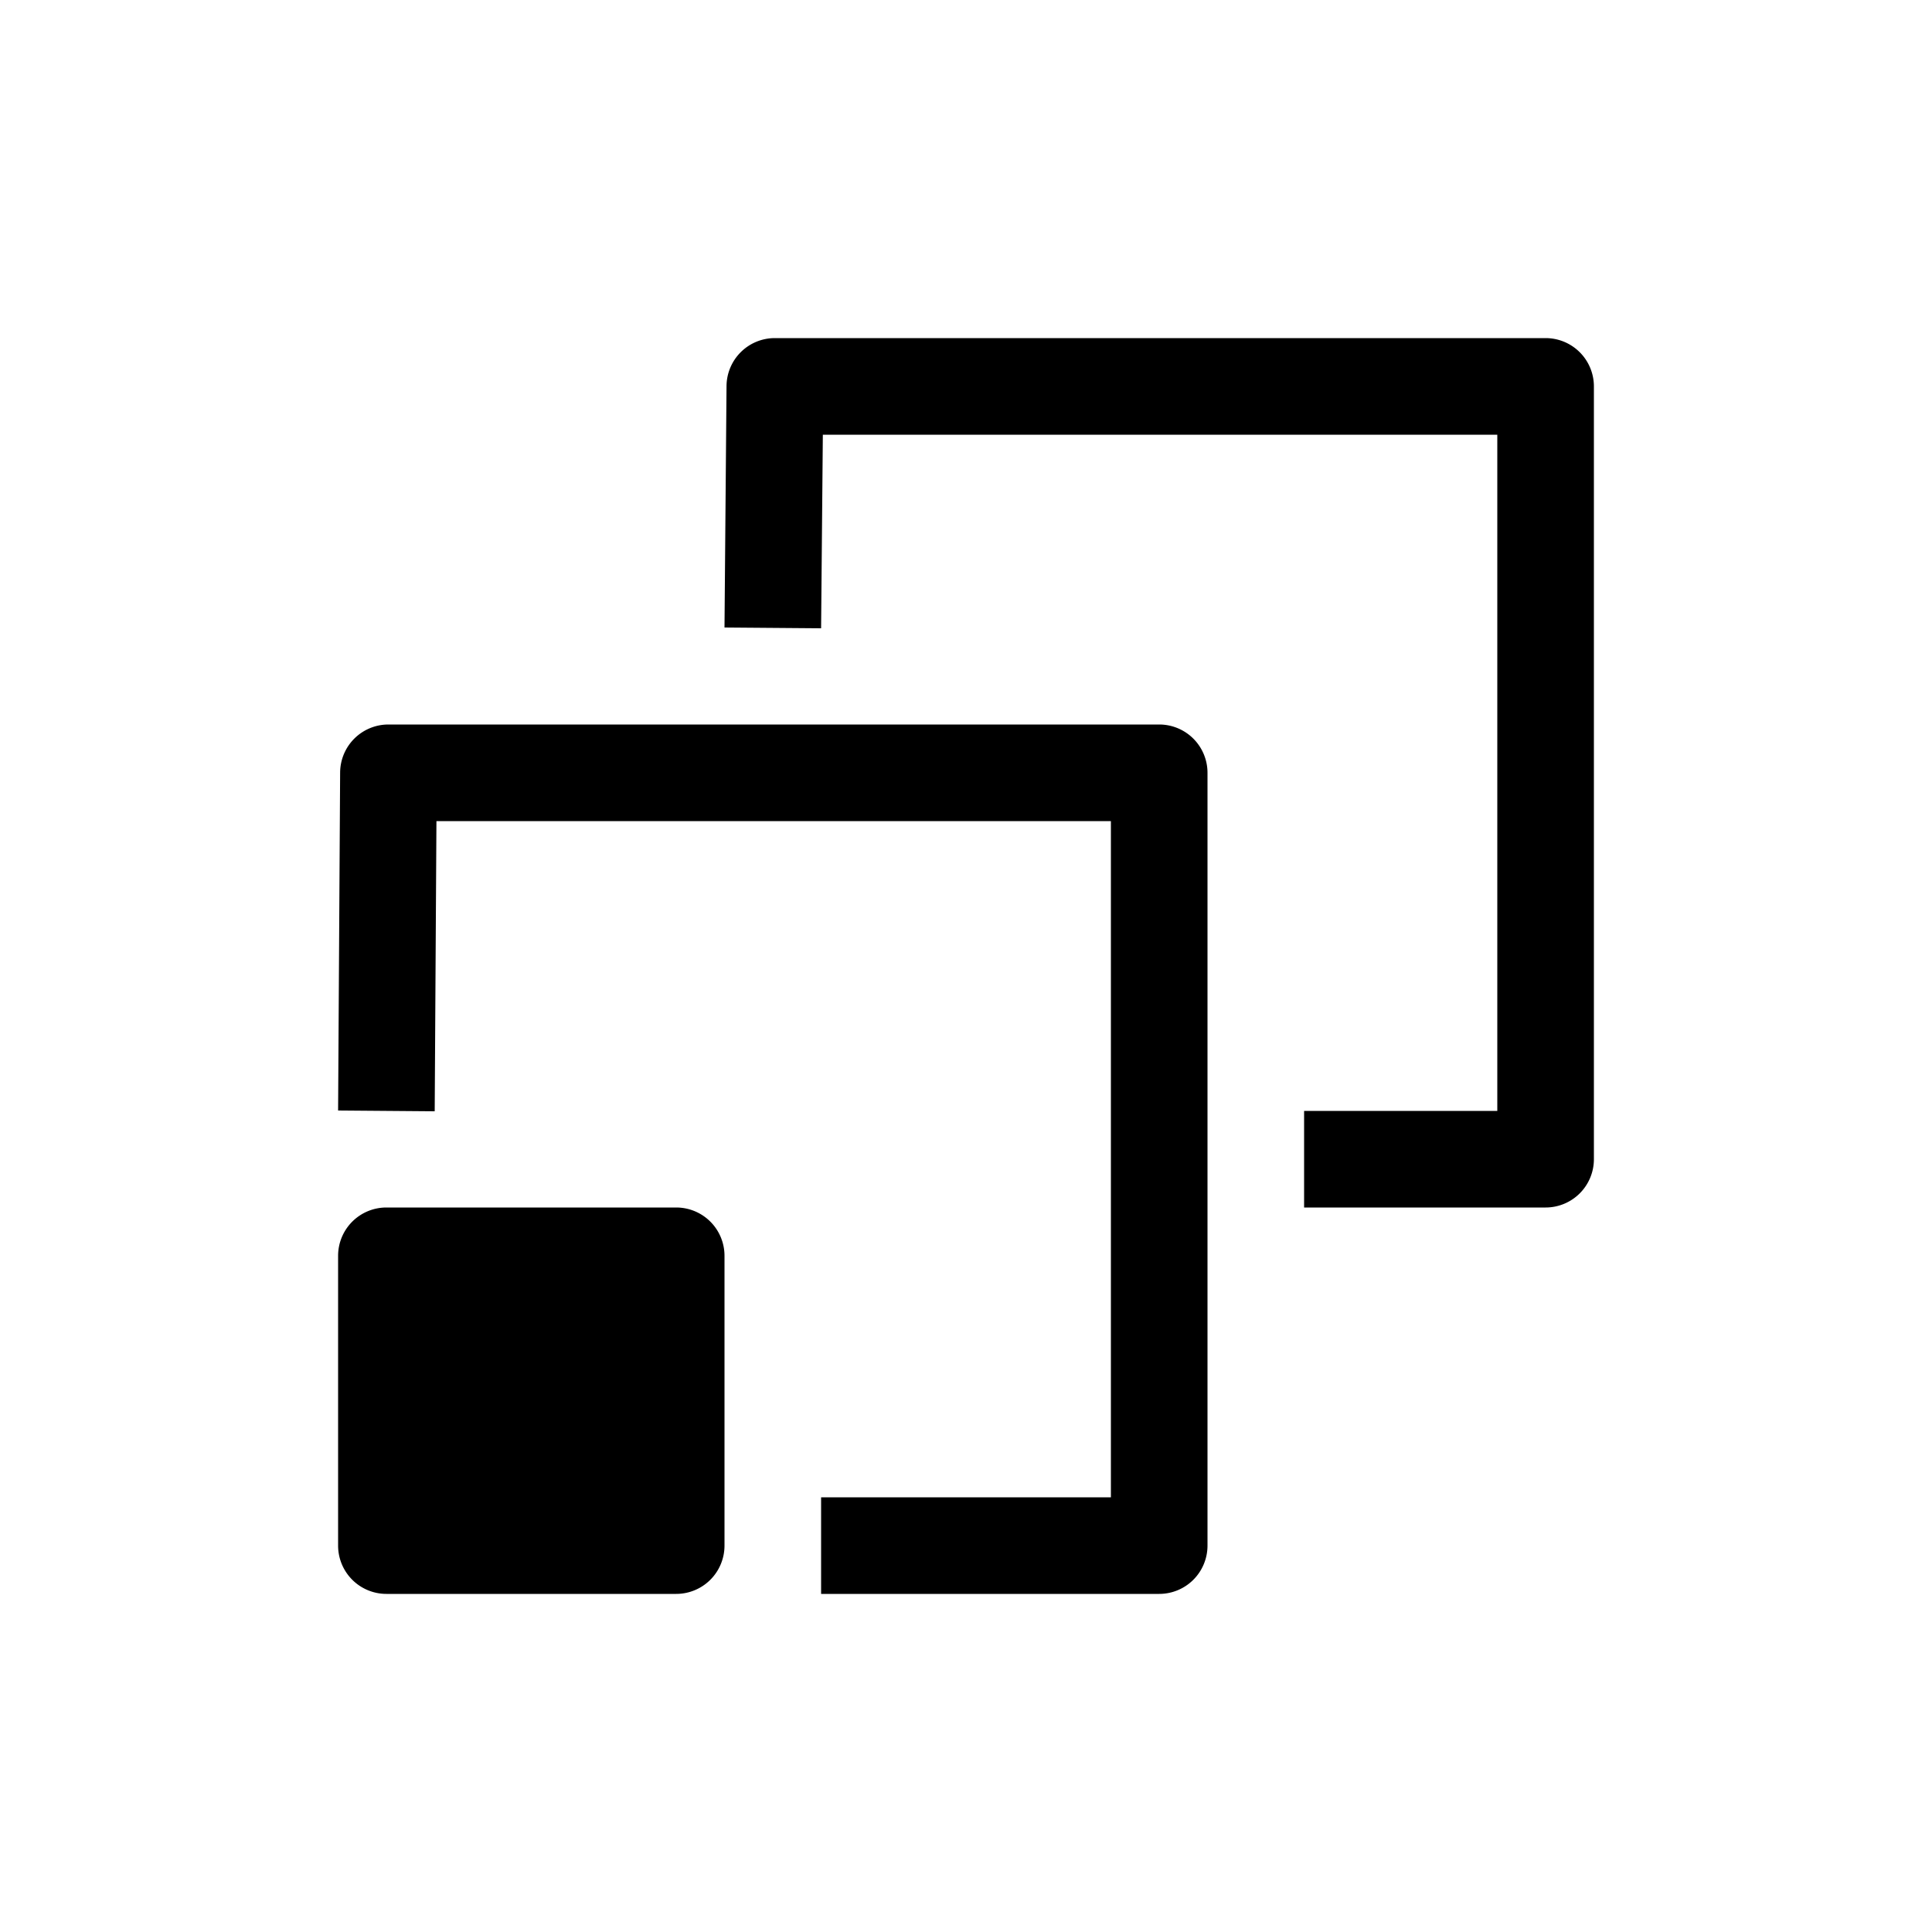 <svg xmlns="http://www.w3.org/2000/svg" viewBox="0 0 20 20" xml:space="preserve">
    <g>
        <path d="M137.5-326a.5.5 0 0 0-.5.5v3a.5.5 0 0 0 .5.5h3a.5.5 0 0 0 .5-.5v-3a.5.5 0 0 0-.5-.5z" transform="translate(-133.5 338.5)"/>
        <path d="M137.521-331a.5.5 0 0 0-.5.496l-.021 3.5 1 .008.018-3.004H145v7h-3v1h3.5a.5.5 0 0 0 .5-.5v-8a.5.5 0 0 0-.5-.5z" transform="translate(-133.5 338.5)"/>
        <path d="M141.521-335a.5.5 0 0 0-.5.496l-.021 2.5 1 .008.018-2.004H149v7h-2v1h2.5a.5.5 0 0 0 .5-.5v-8a.5.5 0 0 0-.5-.5z" transform="translate(-133.5 338.5)"/>
    </g>
</svg>
